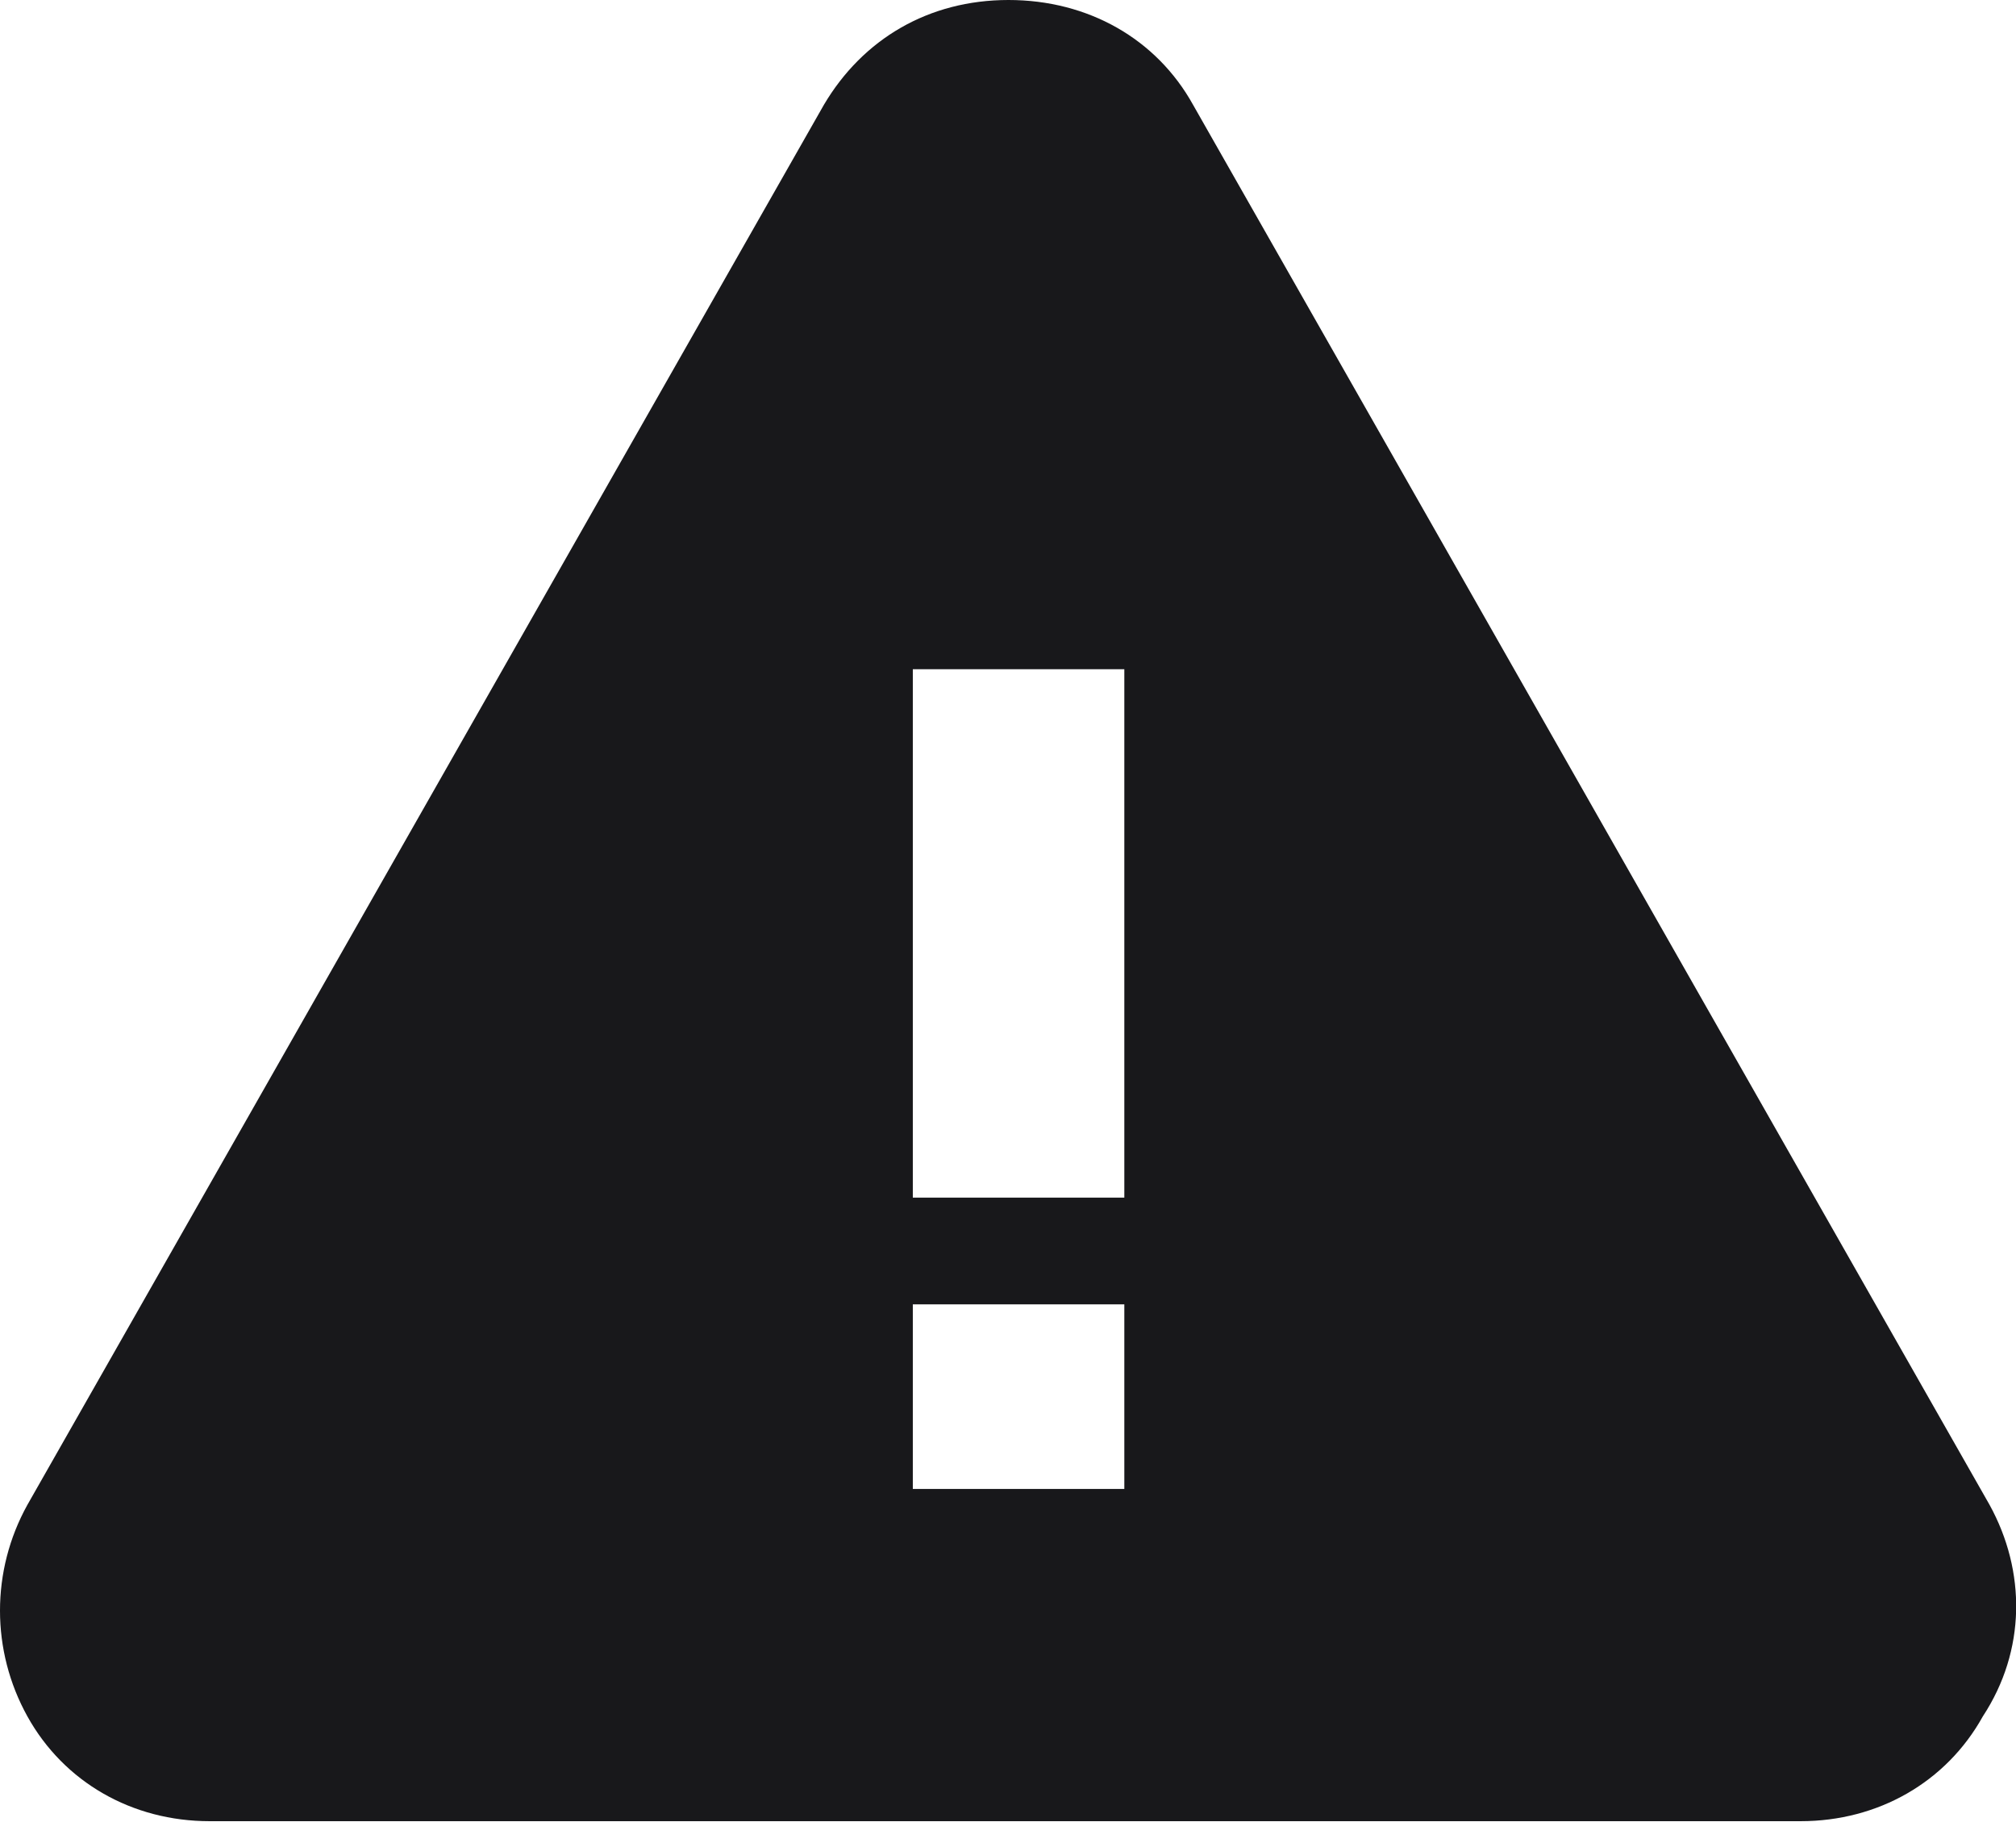 <?xml version="1.0" encoding="utf-8"?>
<!-- Generator: Adobe Illustrator 26.3.1, SVG Export Plug-In . SVG Version: 6.00 Build 0)  -->
<svg version="1.1" id="Layer_1" xmlns="http://www.w3.org/2000/svg" xmlns:xlink="http://www.w3.org/1999/xlink" x="0px" y="0px"
	 viewBox="0 0 419.4 378.9" style="enable-background:new 0 0 419.4 378.9;" xml:space="preserve">
<style type="text/css">
	.st0{fill:#18181b;}
</style>
<path class="st0" d="M413.9,313L248.2,21.8C240.6,8.1,226.4,0,209.8,0c-16.6,0-30.3,8.1-38.4,21.8L5.7,313c-7.6,13.7-7.6,30.3,0,44
	c7.6,13.7,21.8,21.8,37.9,21.8h331c16.1,0,30.3-8.1,37.9-21.8C421.5,343.3,421.5,326.8,413.9,313L413.9,313z M233.9,309.7h-44v-38.4
	h44V309.7z M233.9,249.1h-44V139.2h44V249.1z"/>
</svg>
